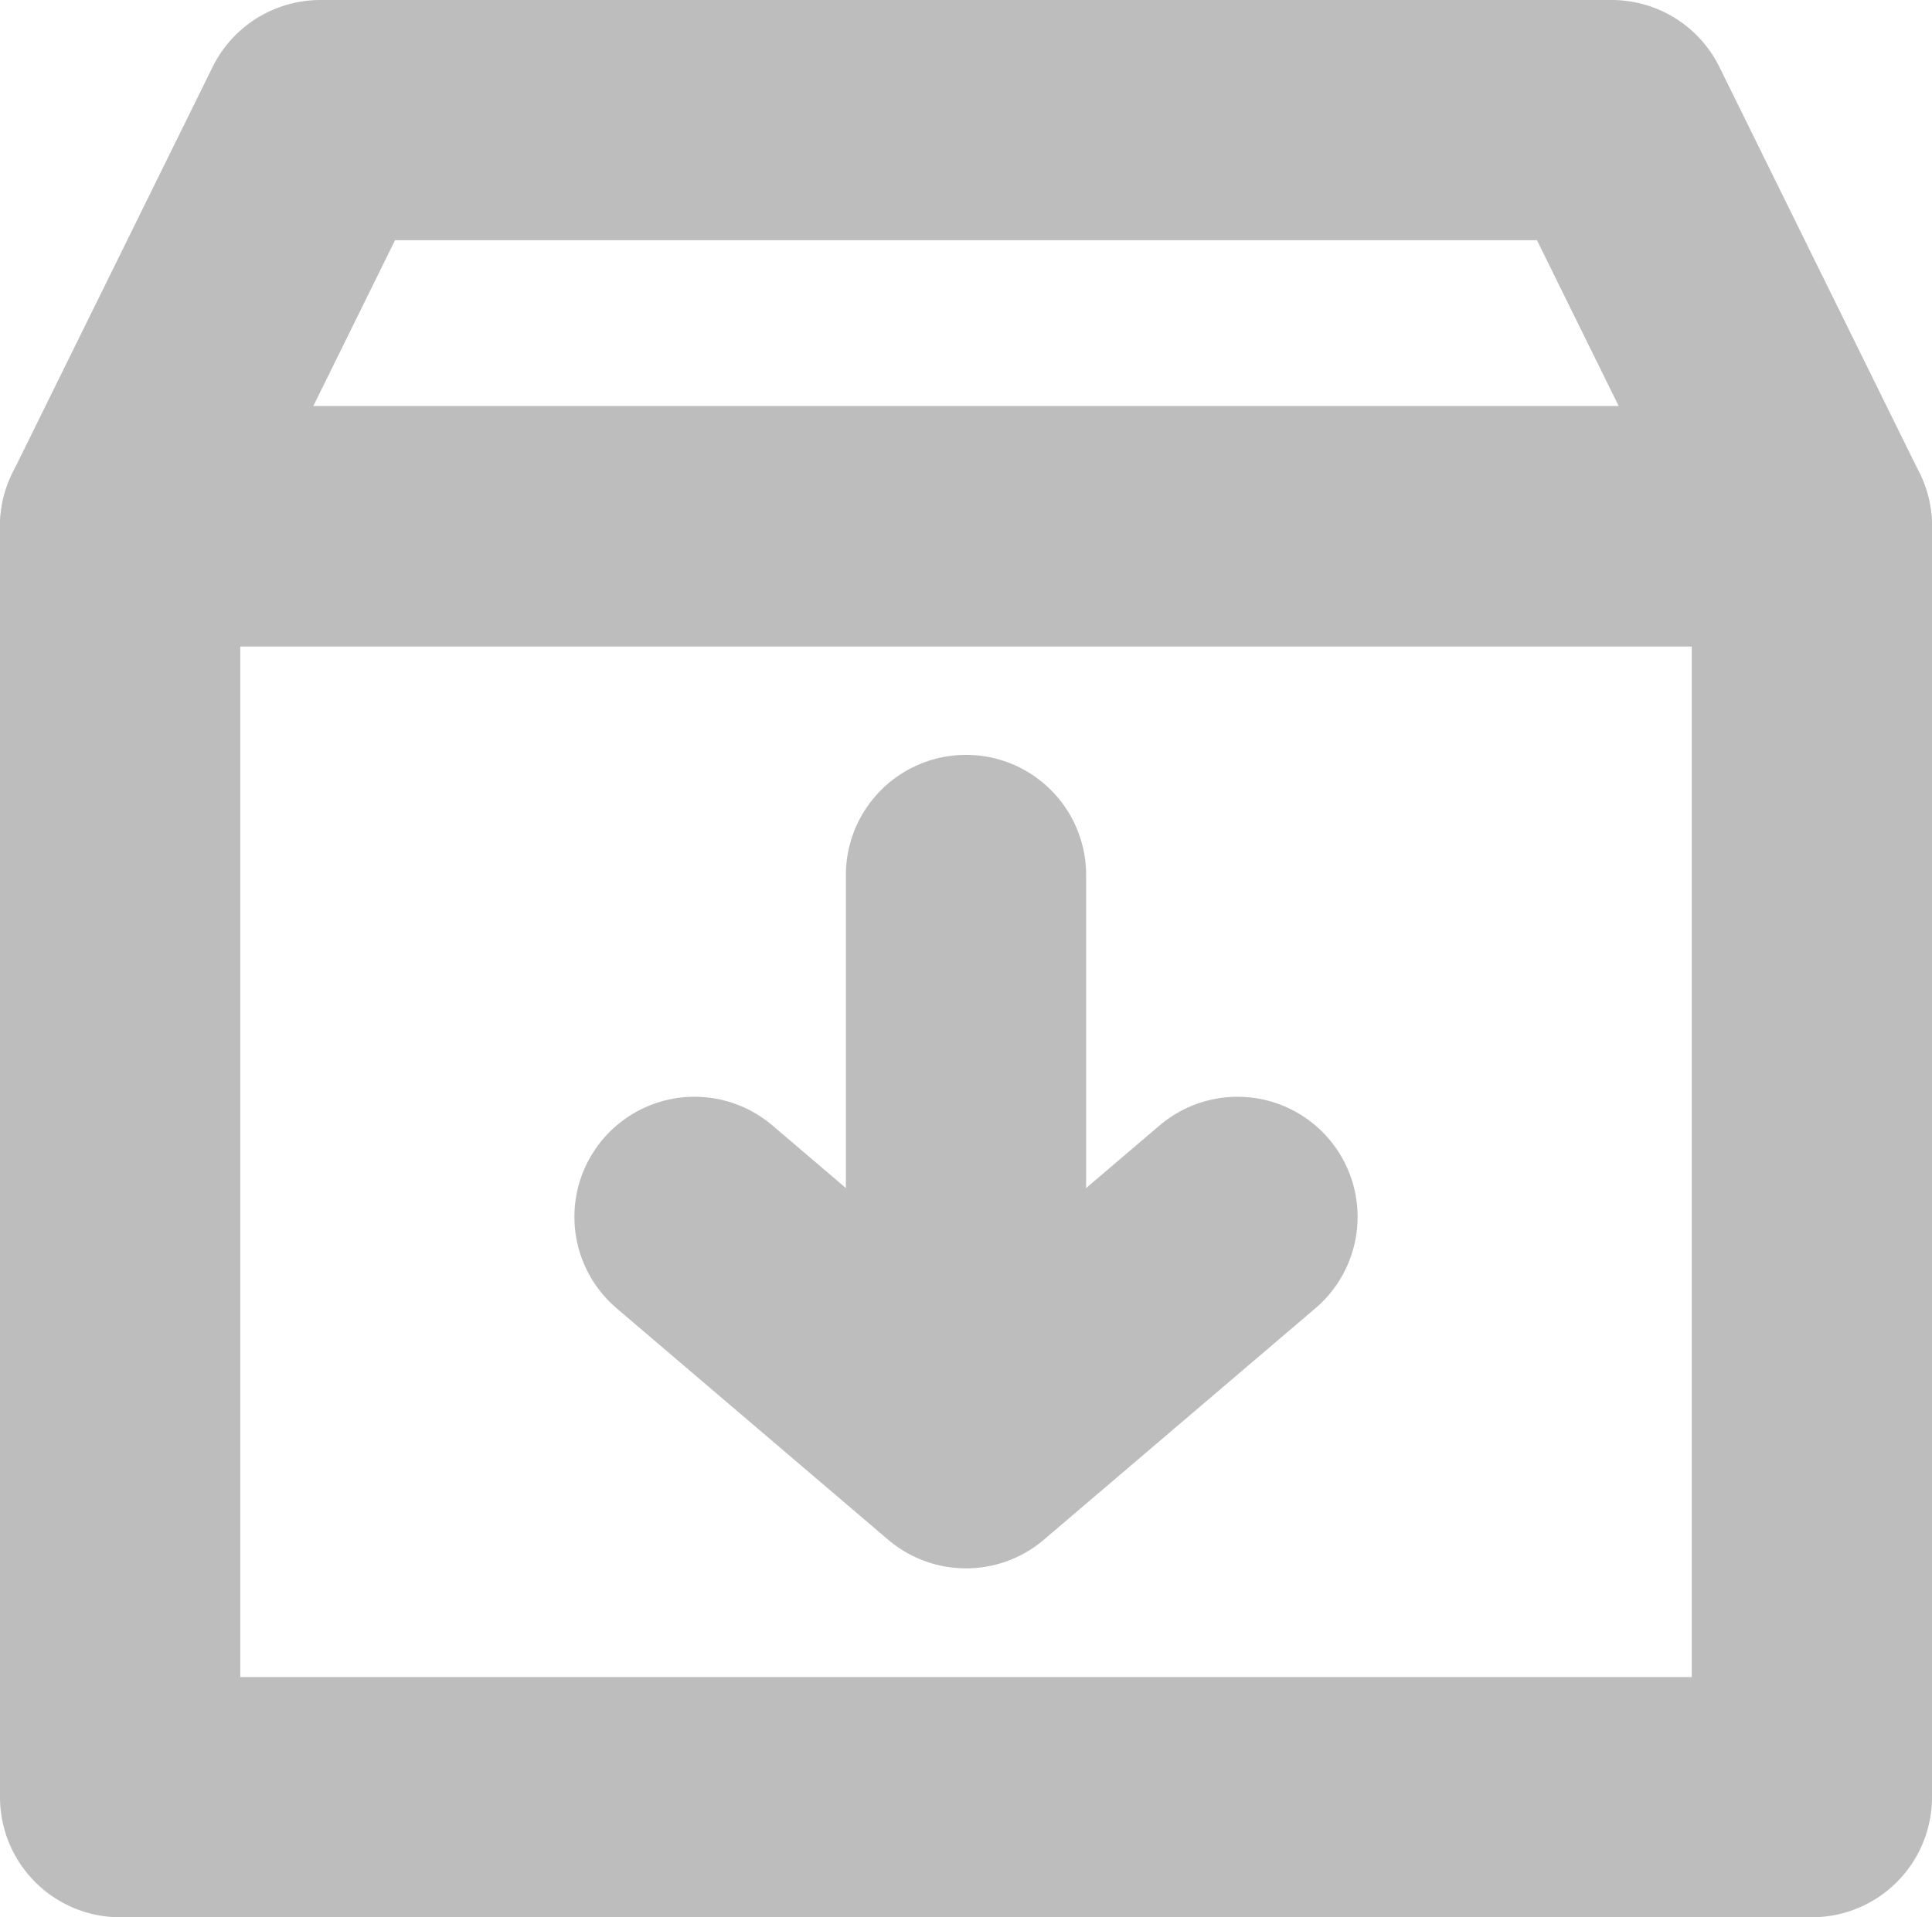 <svg xmlns="http://www.w3.org/2000/svg" viewBox="0 0 96.5 95.77"><defs><style>.cls-1{fill:none;stroke:#bdbdbd;stroke-linecap:round;stroke-linejoin:round;stroke-width:12px;}</style></defs><g id="Layer_2" data-name="Layer 2"><g id="Archive_-_True" data-name="Archive - True"><rect class="cls-1" x="6" y="26.29" width="84.5" height="63.49"/><polygon class="cls-1" points="90.5 26.29 6 26.29 16 6 80.5 6 90.5 26.29"/><polyline class="cls-1" points="34.69 60.79 48.25 72.35 61.81 60.79"/><line class="cls-1" x1="48.25" y1="68.92" x2="48.25" y2="43.71"/></g></g></svg>
